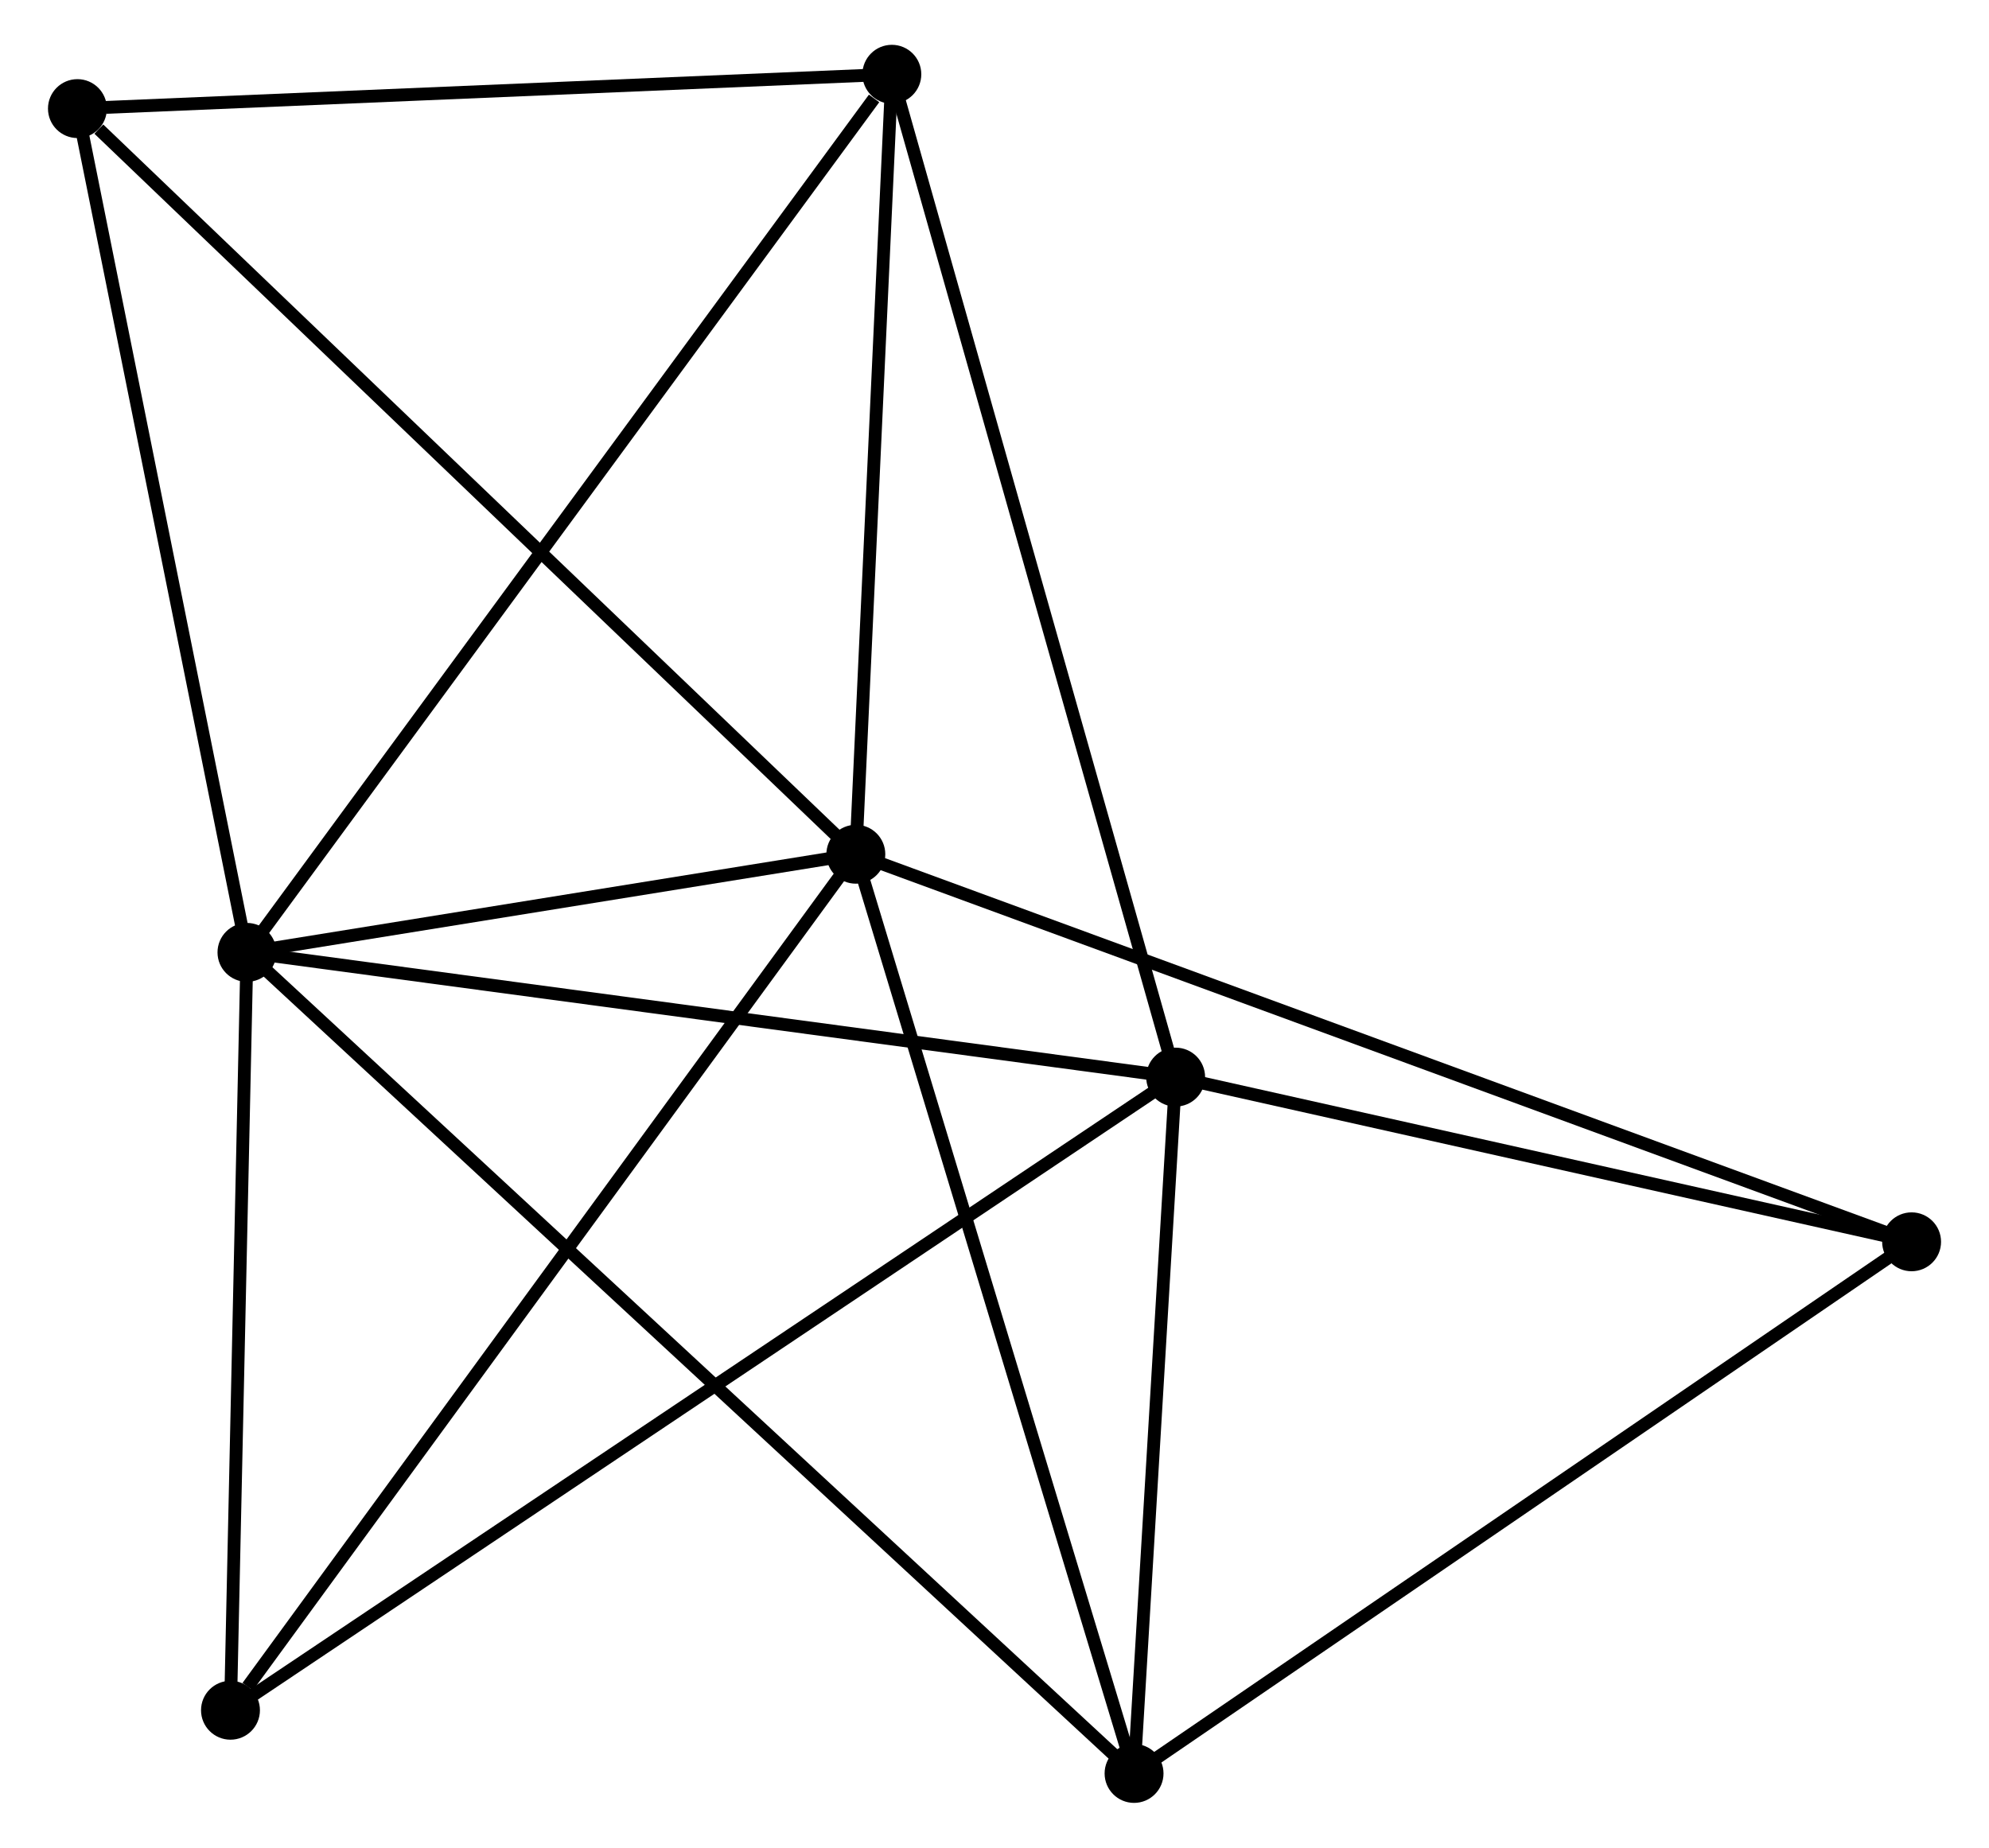 <?xml version="1.0" encoding="UTF-8" standalone="no"?>
<!DOCTYPE svg PUBLIC "-//W3C//DTD SVG 1.1//EN"
 "http://www.w3.org/Graphics/SVG/1.1/DTD/svg11.dtd">
<!-- Generated by graphviz version 2.36.0 (20140111.2315)
 -->
<!-- Title: %3 Pages: 1 -->
<svg width="155pt" height="144pt"
 viewBox="0.00 0.00 154.84 144.31" xmlns="http://www.w3.org/2000/svg" xmlns:xlink="http://www.w3.org/1999/xlink">
<g id="graph0" class="graph" transform="scale(1 1) rotate(0) translate(4 140.313)">
<title>%3</title>
<!-- 0 -->
<g id="node1" class="node"><title>0</title>
<ellipse fill="black" stroke="black" cx="62.591" cy="-73.594" rx="1.8" ry="1.8"/>
</g>
<!-- 1 -->
<g id="node2" class="node"><title>1</title>
<ellipse fill="black" stroke="black" cx="15.04" cy="-65.928" rx="1.8" ry="1.8"/>
</g>
<!-- 0&#45;&#45;1 -->
<g id="edge1" class="edge"><title>0&#45;&#45;1</title>
<path fill="none" stroke="black" d="M60.548,-73.265C52.726,-72.004 24.739,-67.492 17.023,-66.247"/>
</g>
<!-- 3 -->
<g id="node3" class="node"><title>3</title>
<ellipse fill="black" stroke="black" cx="84.319" cy="-1.8" rx="1.8" ry="1.8"/>
</g>
<!-- 0&#45;&#45;3 -->
<g id="edge2" class="edge"><title>0&#45;&#45;3</title>
<path fill="none" stroke="black" d="M63.128,-71.819C66.108,-61.973 80.588,-14.125 83.721,-3.776"/>
</g>
<!-- 4 -->
<g id="node4" class="node"><title>4</title>
<ellipse fill="black" stroke="black" cx="65.403" cy="-134.513" rx="1.8" ry="1.8"/>
</g>
<!-- 0&#45;&#45;4 -->
<g id="edge3" class="edge"><title>0&#45;&#45;4</title>
<path fill="none" stroke="black" d="M62.685,-75.621C63.112,-84.87 64.873,-123.023 65.306,-132.416"/>
</g>
<!-- 5 -->
<g id="node5" class="node"><title>5</title>
<ellipse fill="black" stroke="black" cx="145.042" cy="-43.323" rx="1.8" ry="1.8"/>
</g>
<!-- 0&#45;&#45;5 -->
<g id="edge4" class="edge"><title>0&#45;&#45;5</title>
<path fill="none" stroke="black" d="M64.313,-72.962C75.043,-69.022 132.627,-47.881 143.33,-43.952"/>
</g>
<!-- 6 -->
<g id="node6" class="node"><title>6</title>
<ellipse fill="black" stroke="black" cx="1.8" cy="-131.831" rx="1.8" ry="1.8"/>
</g>
<!-- 0&#45;&#45;6 -->
<g id="edge5" class="edge"><title>0&#45;&#45;6</title>
<path fill="none" stroke="black" d="M61.089,-75.034C52.751,-83.021 12.236,-121.834 3.473,-130.228"/>
</g>
<!-- 7 -->
<g id="node7" class="node"><title>7</title>
<ellipse fill="black" stroke="black" cx="13.753" cy="-6.736" rx="1.8" ry="1.8"/>
</g>
<!-- 0&#45;&#45;7 -->
<g id="edge6" class="edge"><title>0&#45;&#45;7</title>
<path fill="none" stroke="black" d="M61.384,-71.941C54.686,-62.772 22.137,-18.214 15.097,-8.576"/>
</g>
<!-- 1&#45;&#45;3 -->
<g id="edge8" class="edge"><title>1&#45;&#45;3</title>
<path fill="none" stroke="black" d="M16.487,-64.588C25.503,-56.243 73.887,-11.456 82.879,-3.132"/>
</g>
<!-- 1&#45;&#45;4 -->
<g id="edge9" class="edge"><title>1&#45;&#45;4</title>
<path fill="none" stroke="black" d="M16.285,-67.623C23.192,-77.029 56.757,-122.739 64.016,-132.625"/>
</g>
<!-- 1&#45;&#45;6 -->
<g id="edge10" class="edge"><title>1&#45;&#45;6</title>
<path fill="none" stroke="black" d="M14.658,-67.829C12.725,-77.453 4.036,-120.702 2.158,-130.047"/>
</g>
<!-- 1&#45;&#45;7 -->
<g id="edge11" class="edge"><title>1&#45;&#45;7</title>
<path fill="none" stroke="black" d="M14.997,-63.958C14.802,-54.971 13.996,-17.901 13.797,-8.773"/>
</g>
<!-- 2 -->
<g id="node8" class="node"><title>2</title>
<ellipse fill="black" stroke="black" cx="87.567" cy="-56.187" rx="1.8" ry="1.8"/>
</g>
<!-- 1&#45;&#45;2 -->
<g id="edge7" class="edge"><title>1&#45;&#45;2</title>
<path fill="none" stroke="black" d="M16.833,-65.687C26.78,-64.351 75.116,-57.859 85.57,-56.455"/>
</g>
<!-- 3&#45;&#45;5 -->
<g id="edge16" class="edge"><title>3&#45;&#45;5</title>
<path fill="none" stroke="black" d="M85.82,-2.826C94.148,-8.521 134.618,-36.195 143.371,-42.18"/>
</g>
<!-- 4&#45;&#45;6 -->
<g id="edge17" class="edge"><title>4&#45;&#45;6</title>
<path fill="none" stroke="black" d="M63.568,-134.436C54.443,-134.051 13.996,-132.346 4.026,-131.925"/>
</g>
<!-- 2&#45;&#45;3 -->
<g id="edge12" class="edge"><title>2&#45;&#45;3</title>
<path fill="none" stroke="black" d="M87.459,-54.377C86.966,-46.12 84.931,-12.059 84.43,-3.672"/>
</g>
<!-- 2&#45;&#45;4 -->
<g id="edge13" class="edge"><title>2&#45;&#45;4</title>
<path fill="none" stroke="black" d="M87.019,-58.123C83.953,-68.96 68.948,-121.986 65.931,-132.645"/>
</g>
<!-- 2&#45;&#45;5 -->
<g id="edge14" class="edge"><title>2&#45;&#45;5</title>
<path fill="none" stroke="black" d="M89.479,-55.759C98.205,-53.806 134.201,-45.75 143.064,-43.766"/>
</g>
<!-- 2&#45;&#45;7 -->
<g id="edge15" class="edge"><title>2&#45;&#45;7</title>
<path fill="none" stroke="black" d="M86.025,-55.154C76.419,-48.718 24.867,-14.182 15.286,-7.763"/>
</g>
</g>
</svg>
